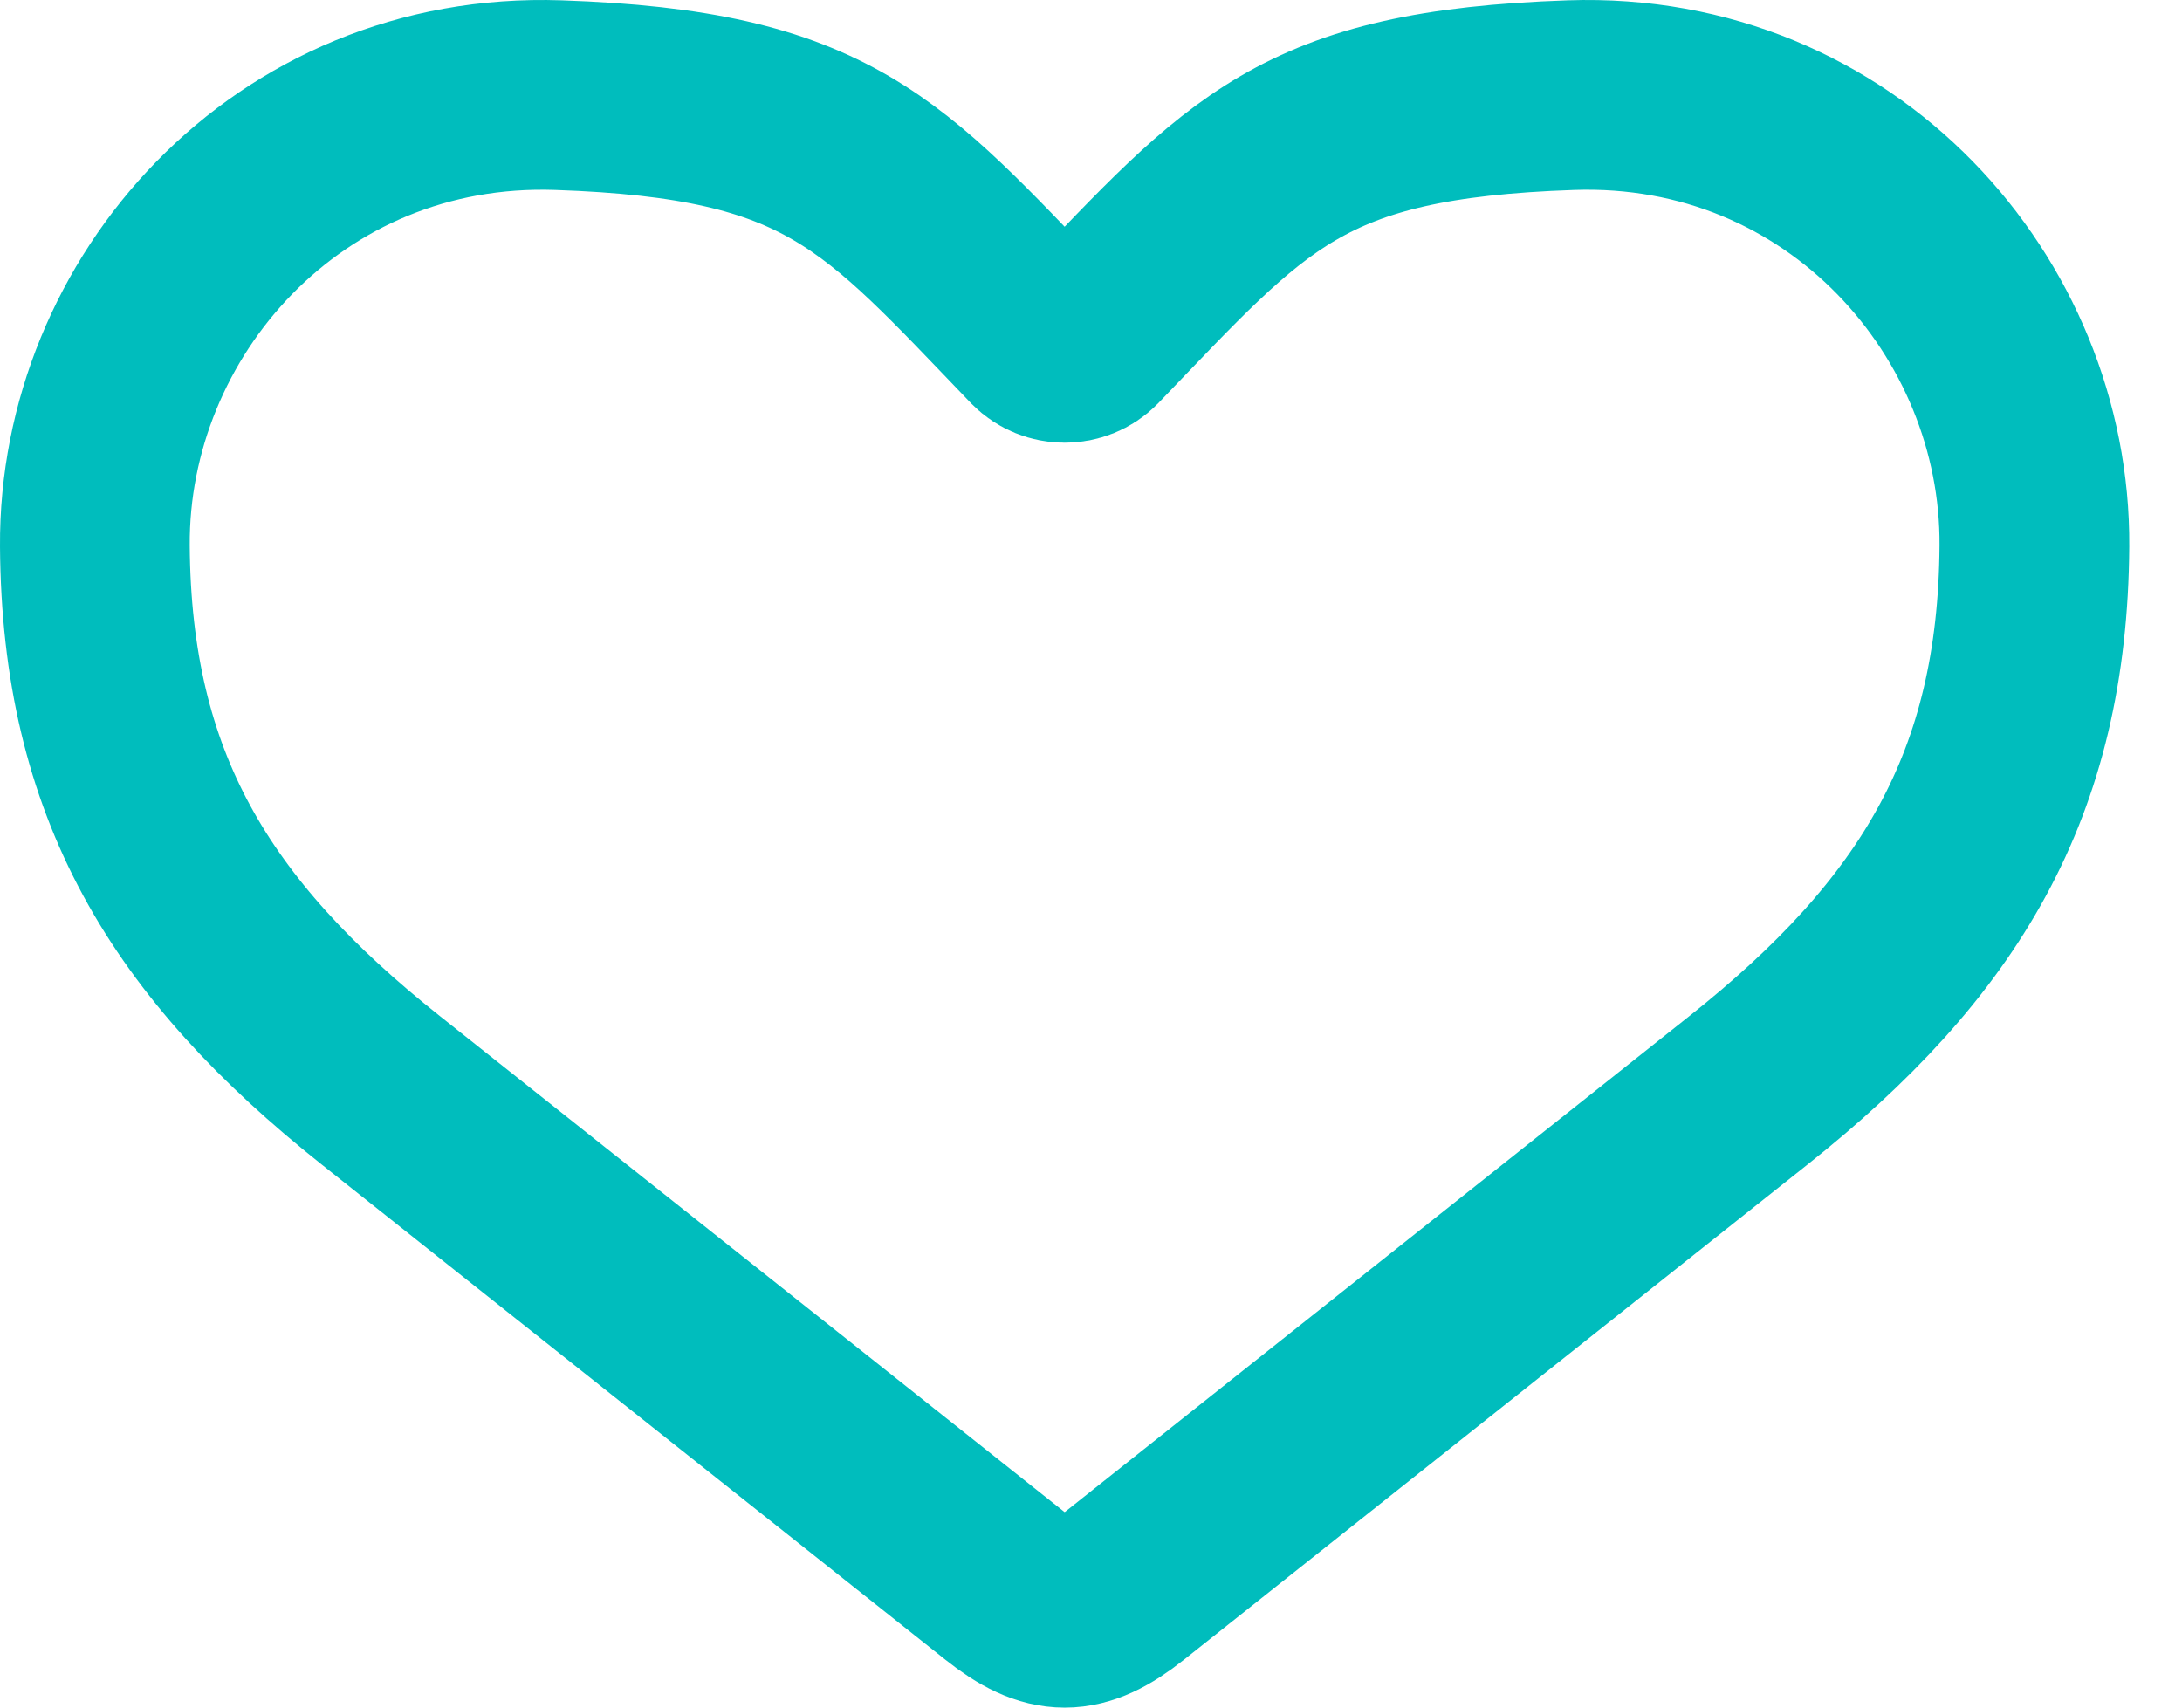 <svg width="23" height="18" viewBox="0 0 23 18" fill="none" xmlns="http://www.w3.org/2000/svg">
<path fill-rule="evenodd" clip-rule="evenodd" d="M10.955 3.556C9.293 1.828 8.743 1.1 5.887 1.003C3.031 0.905 0.983 3.241 1 5.756C1.017 8.271 2 9.894 4.015 11.494L10.588 16.713C11.07 17.096 11.375 17.096 11.857 16.713L18.429 11.494C20.444 9.894 21.427 8.271 21.444 5.756C21.462 3.241 19.413 0.905 16.558 1.003C13.702 1.1 13.152 1.828 11.489 3.556C11.343 3.704 11.101 3.703 10.955 3.556V3.556Z" stroke="#00BDBD" stroke-width="2" stroke-miterlimit="22.926"/>
</svg>
